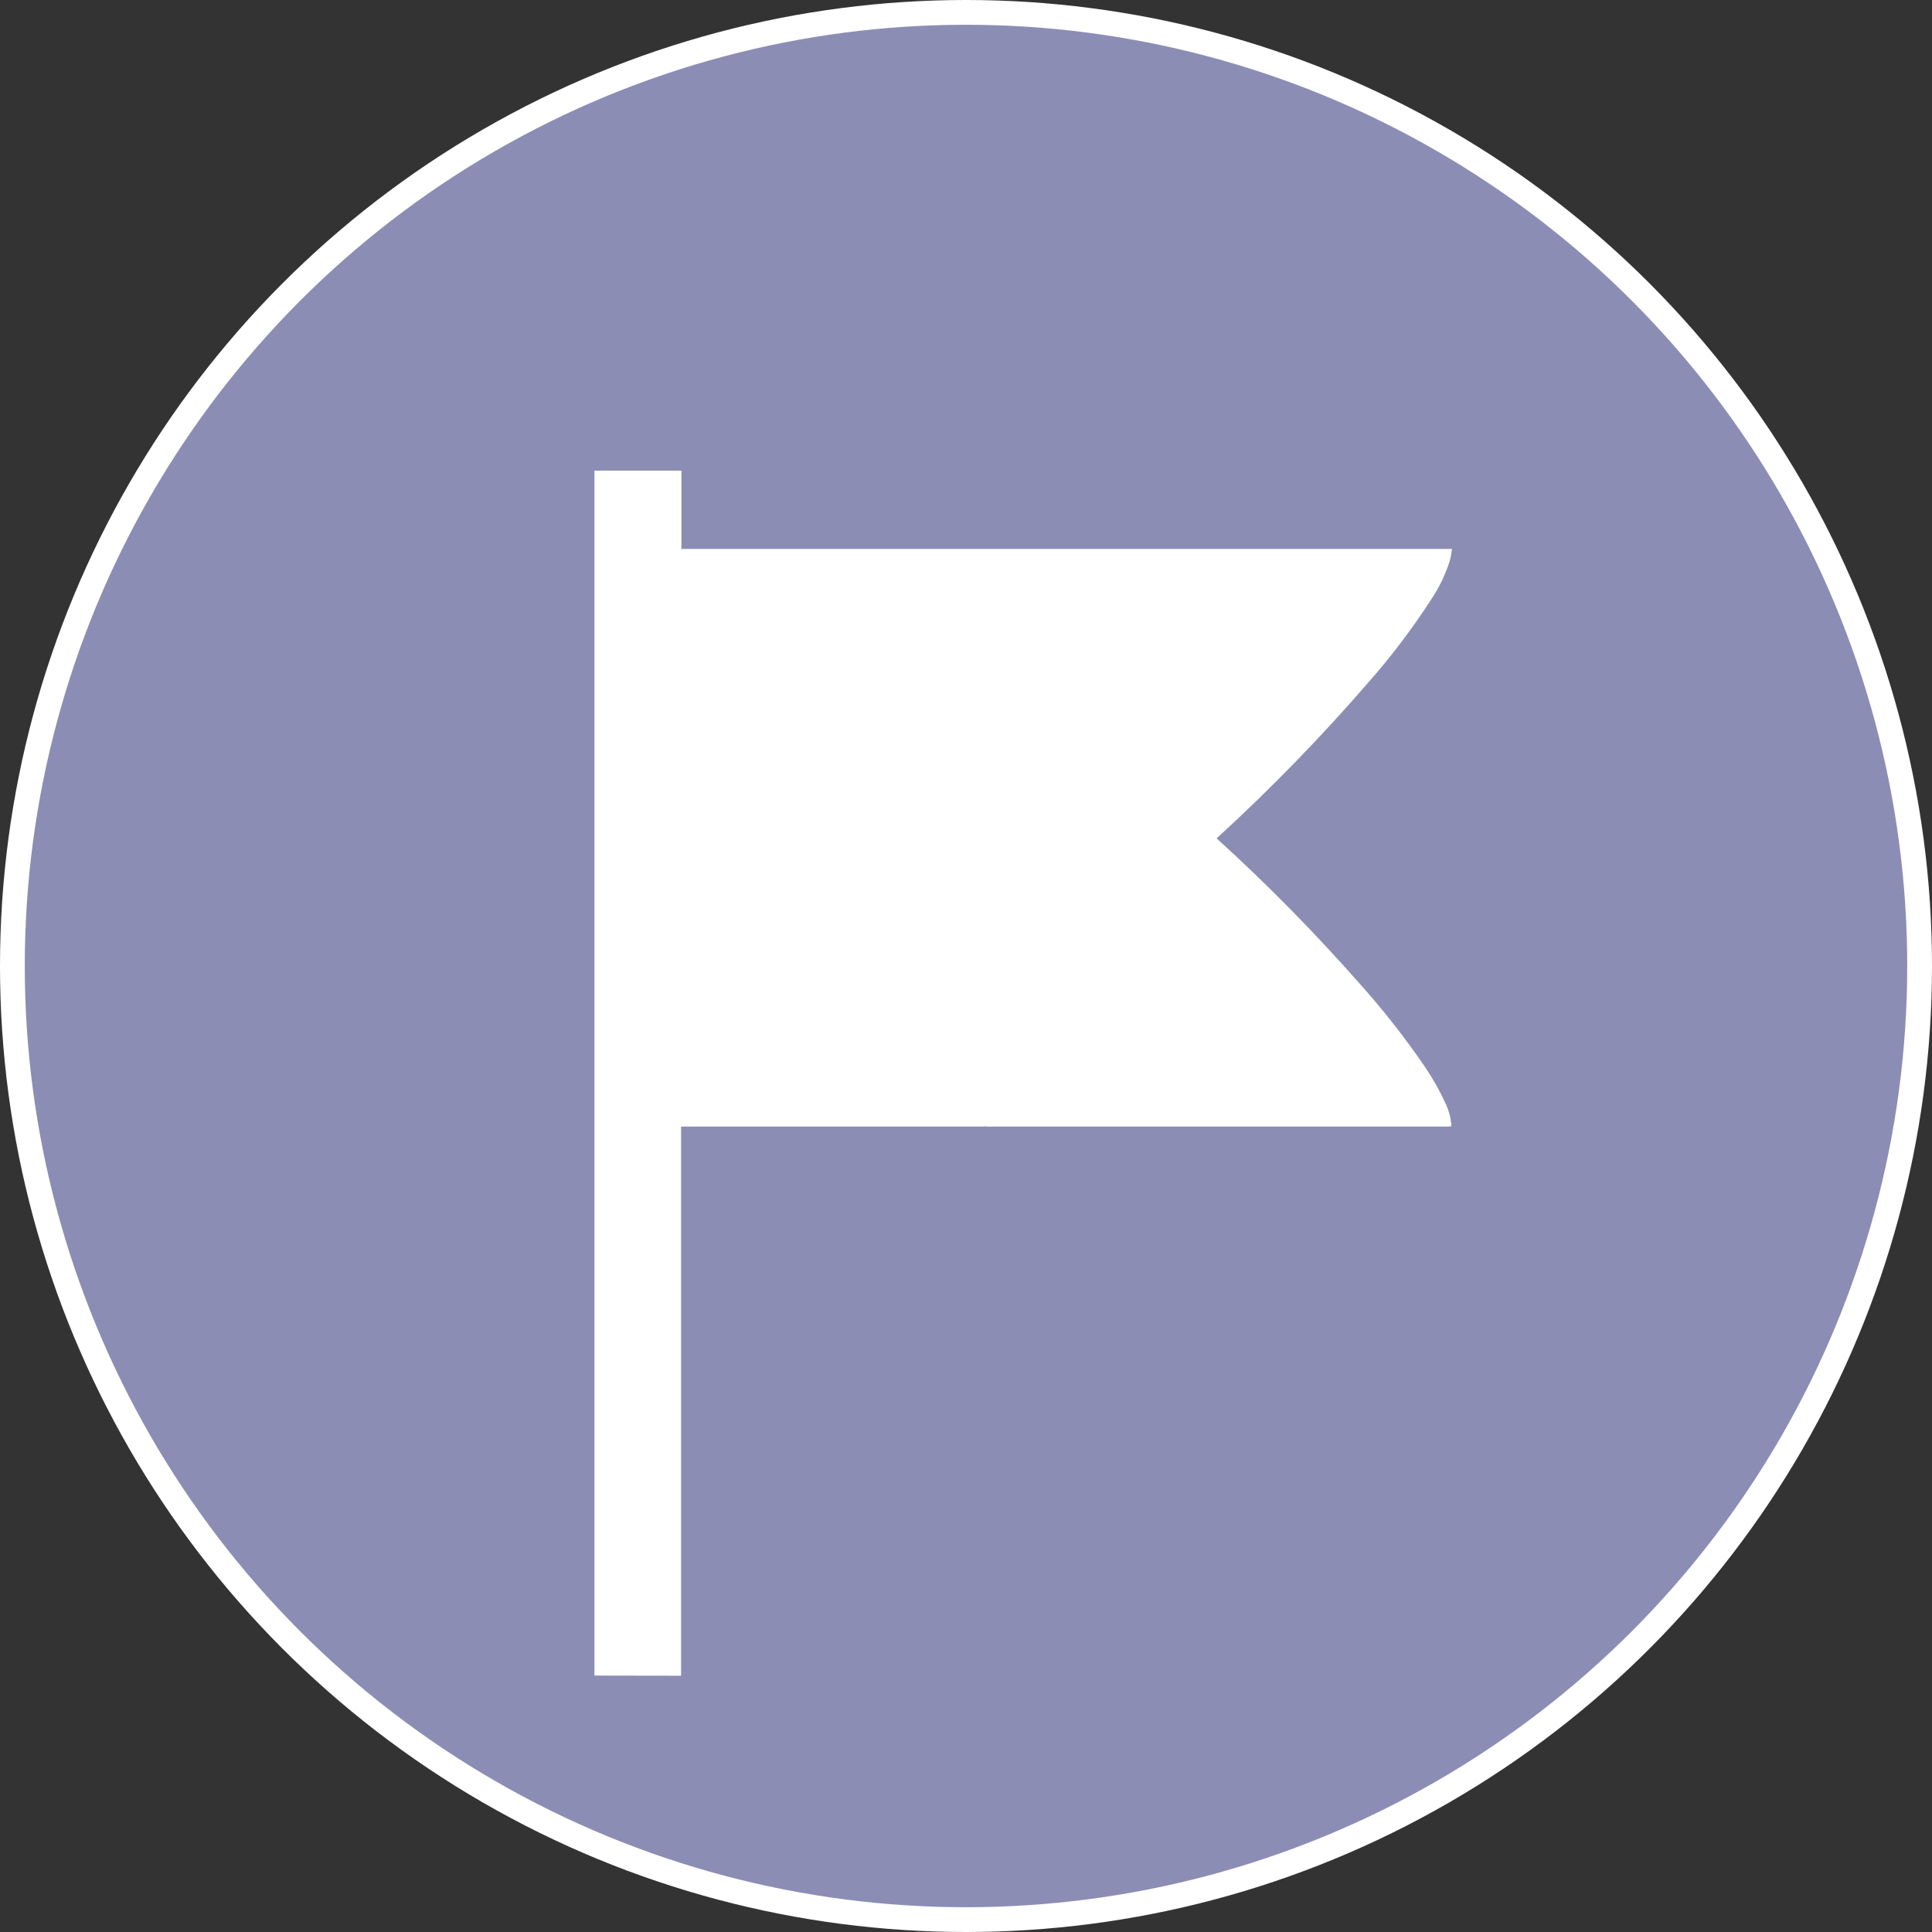 <svg width="78" height="78" viewBox="0 0 78 78" fill="none" xmlns="http://www.w3.org/2000/svg">
<rect x="0" y="0" width="78" height="78" fill="#333333" stroke="none"/>
<circle cx="39" cy="39" r="38.5" fill="#8C8DB5" stroke="white"/>
<path d="M24 67.648V19H27.511V22.163H58.623C58.591 22.331 58.578 22.484 58.539 22.618C58.366 23.175 58.113 23.703 57.79 24.188C57.023 25.377 56.167 26.507 55.23 27.568C53.347 29.742 51.34 31.807 49.221 33.752C49.189 33.78 49.164 33.808 49.121 33.843C49.147 33.873 49.176 33.902 49.207 33.928C51.175 35.721 53.044 37.62 54.807 39.615C55.788 40.703 56.696 41.855 57.523 43.064C57.846 43.537 58.127 44.036 58.364 44.557C58.485 44.811 58.561 45.084 58.591 45.364C58.594 45.401 58.594 45.438 58.591 45.475C58.54 45.475 58.5 45.483 58.463 45.483H39.913C39.872 45.484 39.83 45.482 39.789 45.475C39.79 45.468 39.79 45.462 39.789 45.455H39.768C39.775 45.462 39.782 45.469 39.788 45.476C39.743 45.476 39.698 45.484 39.652 45.484H27.497V67.654L24 67.648Z" fill="white"/>
</svg>
